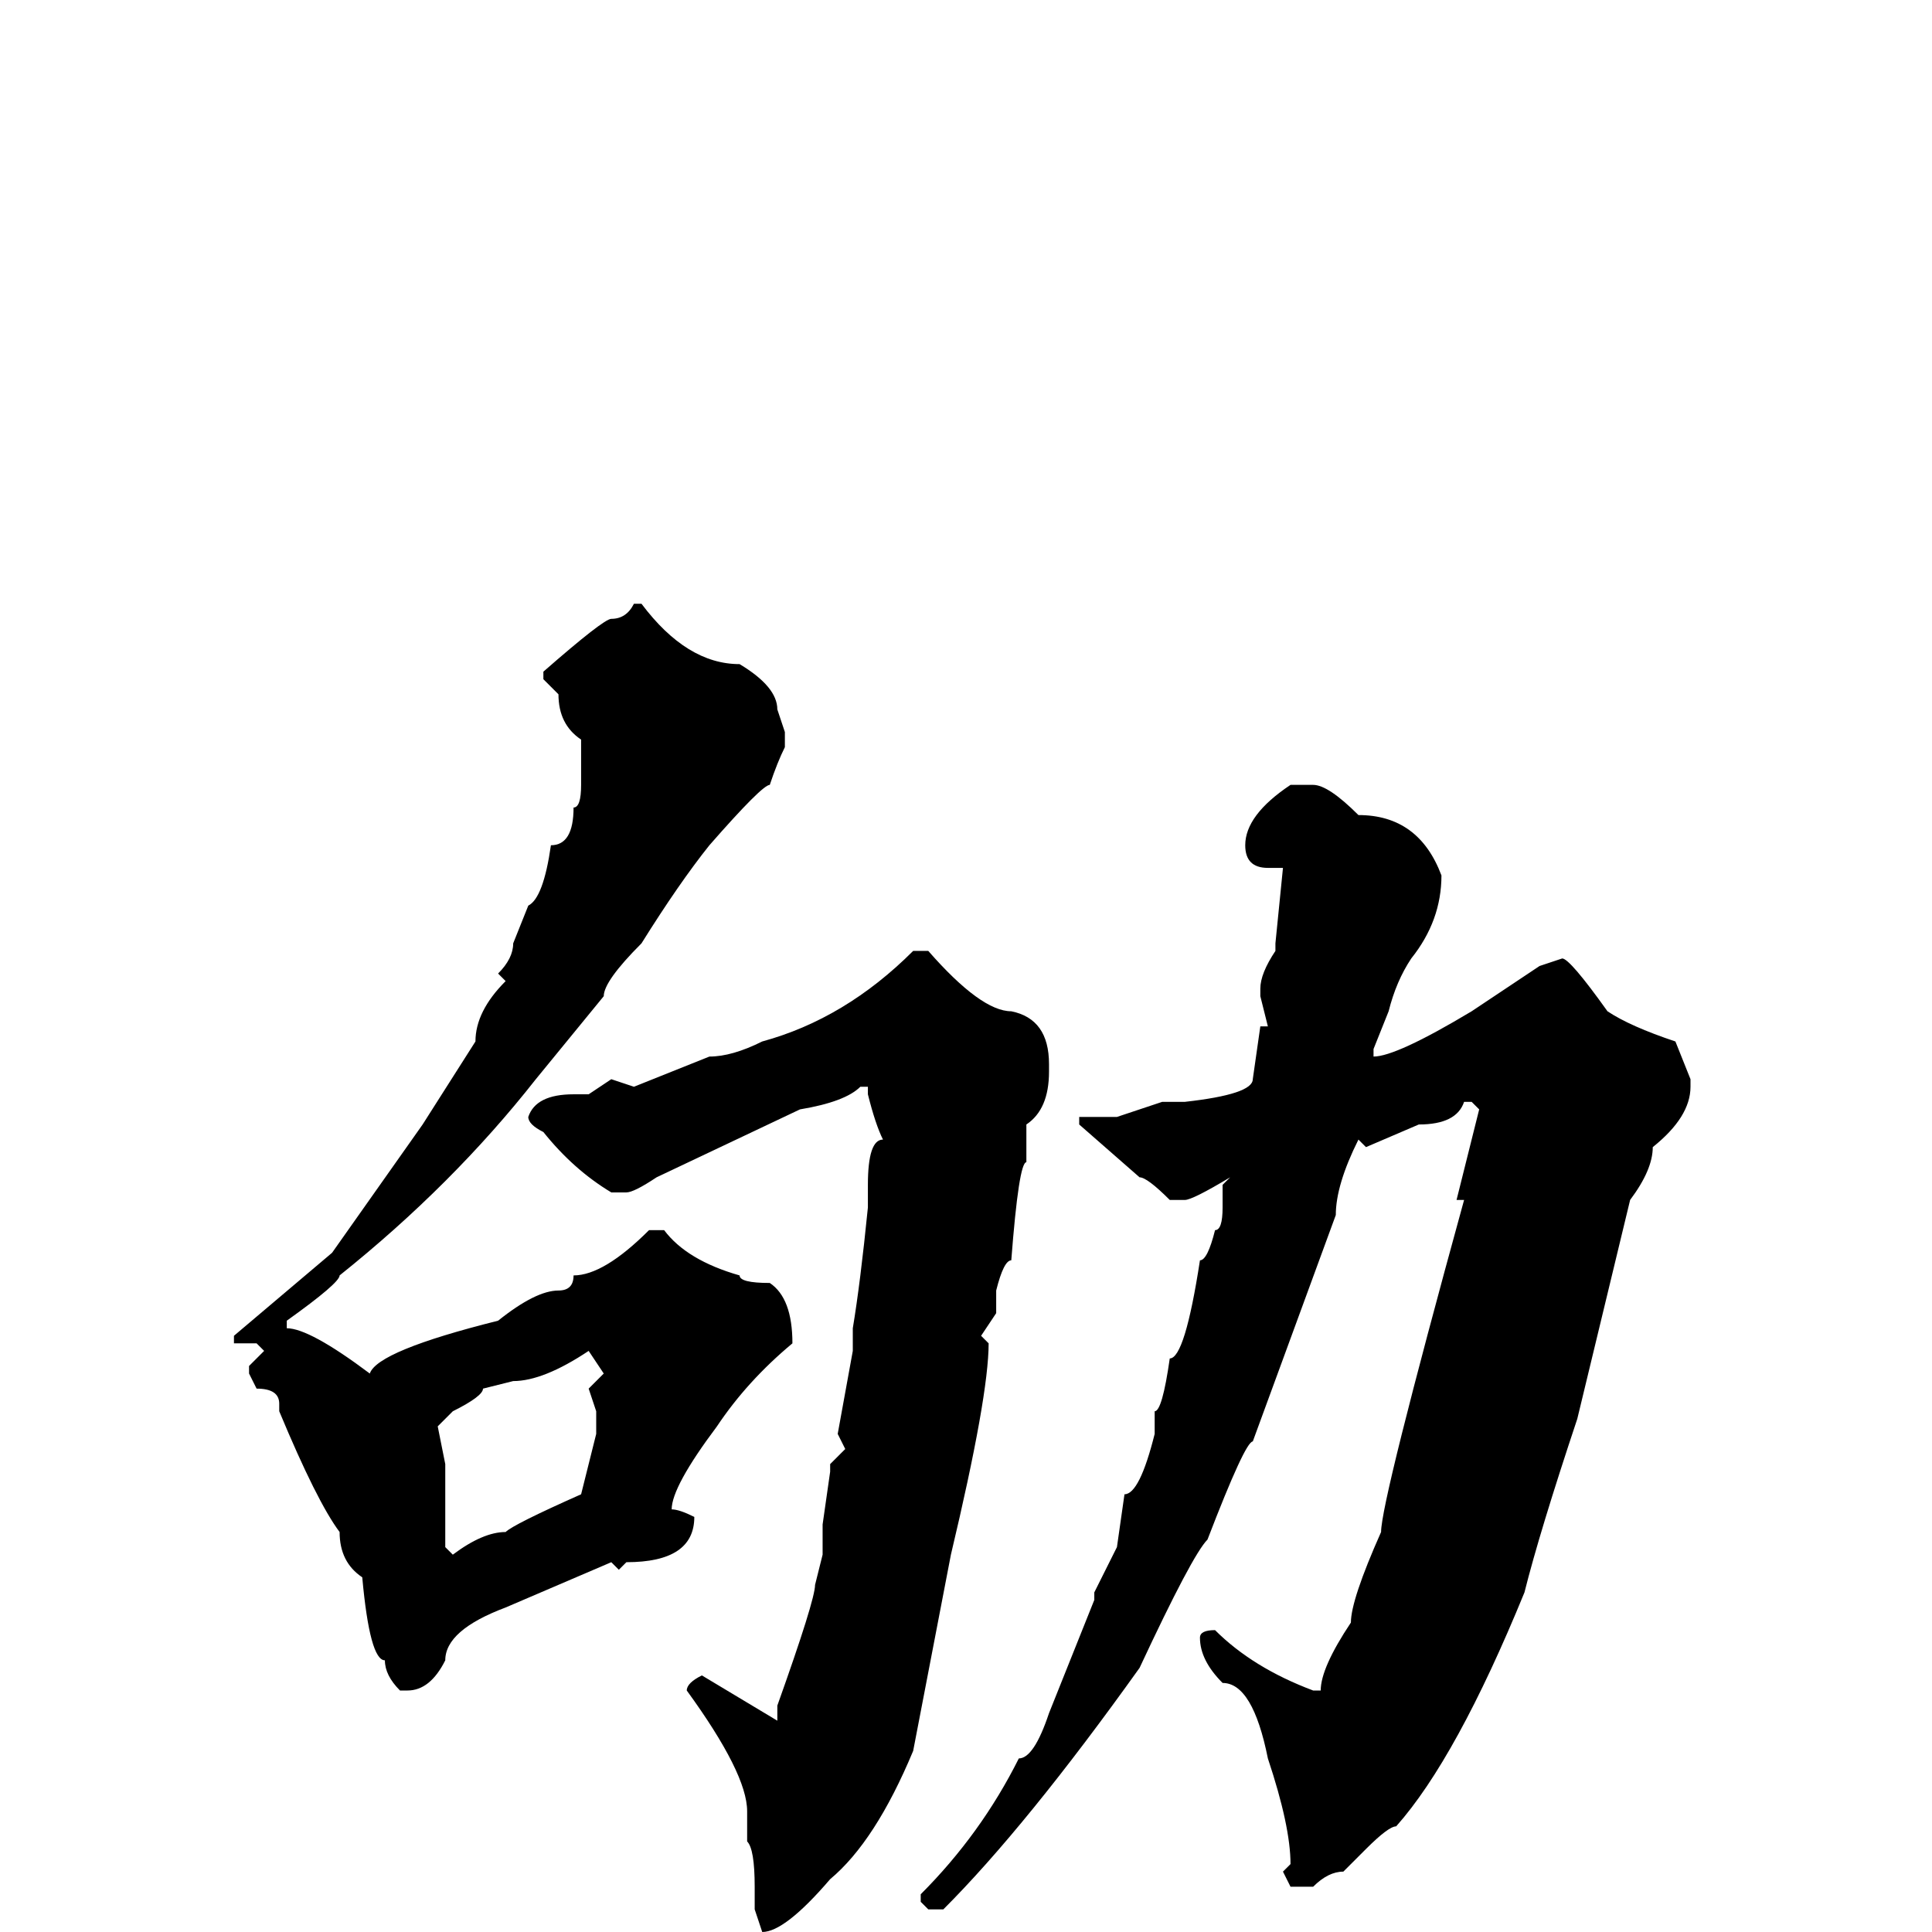 <svg xmlns="http://www.w3.org/2000/svg" viewBox="0 -256 256 256">
	<path fill="#000000" d="M84 -176H85Q91 -168 98 -168Q103 -165 103 -162L104 -159V-157Q103 -155 102 -152Q101 -152 94 -144Q90 -139 85 -131Q80 -126 80 -124L71 -113Q60 -99 45 -87Q45 -86 38 -81V-80Q41 -80 49 -74Q50 -77 66 -81Q71 -85 74 -85Q76 -85 76 -87Q80 -87 86 -93H88Q91 -89 98 -87Q98 -86 102 -86Q105 -84 105 -78Q99 -73 95 -67Q89 -59 89 -56Q90 -56 92 -55Q92 -49 83 -49L82 -48L81 -49L67 -43Q59 -40 59 -36Q57 -32 54 -32H53Q51 -34 51 -36Q49 -36 48 -47Q45 -49 45 -53Q42 -57 37 -69V-70Q37 -72 34 -72L33 -74V-75L35 -77L34 -78H31V-79L44 -90L56 -107L63 -118Q63 -122 67 -126L66 -127Q68 -129 68 -131L70 -136Q72 -137 73 -144Q76 -144 76 -149Q77 -149 77 -152V-158Q74 -160 74 -164L72 -166V-167Q80 -174 81 -174Q83 -174 84 -176ZM171 -152H174Q176 -152 180 -148Q188 -148 191 -140Q191 -134 187 -129Q185 -126 184 -122L182 -117V-116Q185 -116 195 -122L204 -128L207 -129Q208 -129 213 -122Q216 -120 222 -118L224 -113V-112Q224 -108 219 -104Q219 -101 216 -97L209 -68Q204 -53 202 -45Q193 -23 185 -14Q184 -14 181 -11L178 -8Q176 -8 174 -6H172H171L170 -8L171 -9Q171 -14 168 -23Q166 -33 162 -33Q159 -36 159 -39Q159 -40 161 -40Q166 -35 174 -32H175Q175 -35 179 -41Q179 -44 183 -53Q183 -57 194 -97H193L196 -109L195 -110H194Q193 -107 188 -107L181 -104L180 -105Q177 -99 177 -95L166 -65Q165 -65 160 -52Q158 -50 151 -35Q136 -14 125 -3H124H123L122 -4V-5Q130 -13 135 -23Q137 -23 139 -29L145 -44V-45L148 -51L149 -58Q151 -58 153 -66V-69Q154 -69 155 -76Q157 -76 159 -89Q160 -89 161 -93Q162 -93 162 -96V-99L163 -100Q158 -97 157 -97H155Q152 -100 151 -100L143 -107V-108H144H148L154 -110H157Q166 -111 166 -113L167 -120H168L167 -124V-125Q167 -127 169 -130V-131L170 -141H168Q165 -141 165 -144Q165 -148 171 -152ZM121 -130H123Q130 -122 134 -122Q139 -121 139 -115V-114Q139 -109 136 -107V-102Q135 -102 134 -89Q133 -89 132 -85V-82L130 -79L131 -78Q131 -71 126 -50L121 -24Q116 -12 110 -7Q104 0 101 0L100 -3V-6Q100 -11 99 -12V-16Q99 -21 91 -32Q91 -33 93 -34L103 -28V-30Q108 -44 108 -46L109 -50V-54L110 -61V-62L112 -64L111 -66L113 -77V-80Q114 -86 115 -96V-99Q115 -105 117 -105Q116 -107 115 -111V-112H114Q112 -110 106 -109L87 -100Q84 -98 83 -98H81Q76 -101 72 -106Q70 -107 70 -108Q71 -111 76 -111H78L81 -113L84 -112L94 -116Q97 -116 101 -118Q112 -121 121 -130ZM58 -67L59 -62V-61V-59V-57V-53V-51L60 -50Q64 -53 67 -53Q68 -54 77 -58L79 -66V-69L78 -72L80 -74L78 -77Q72 -73 68 -73L64 -72Q64 -71 60 -69Z"/>
</svg>